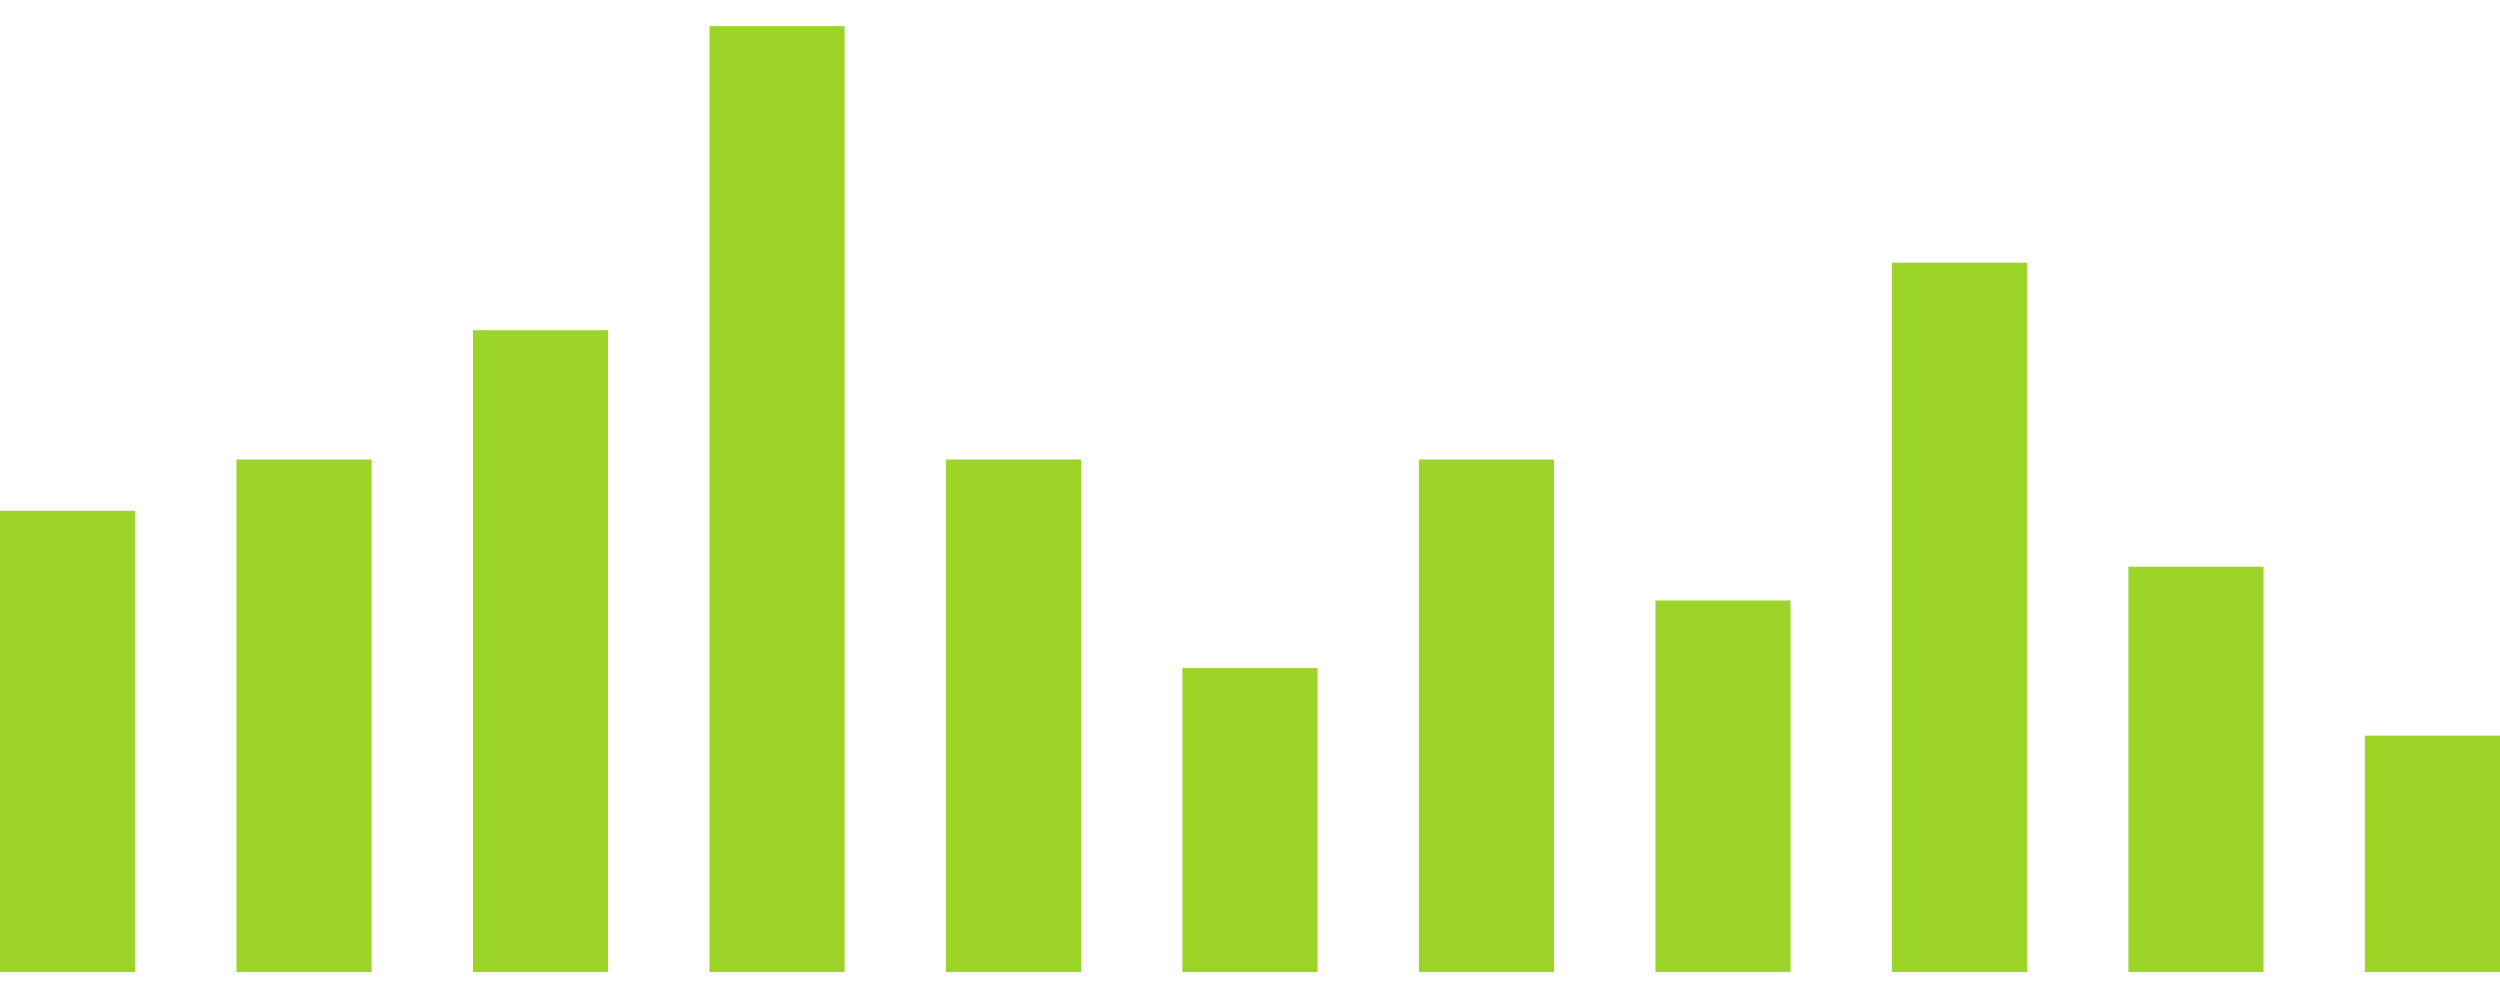 <svg width="93" height="37" viewBox="0 0 93 37" fill="none" xmlns="http://www.w3.org/2000/svg">
<rect y="19.001" width="5.027" height="17.161" fill="#9DD428"/>
<rect x="8.797" y="17.094" width="5.027" height="19.068" fill="#9DD428"/>
<rect x="17.594" y="12.284" width="5.027" height="23.878" fill="#9DD428"/>
<rect x="26.393" y="0.973" width="5.027" height="35.189" fill="#9DD428"/>
<rect x="35.19" y="17.094" width="5.027" height="19.068" fill="#9DD428"/>
<rect x="43.986" y="24.852" width="5.027" height="11.311" fill="#9DD428"/>
<rect x="52.783" y="17.094" width="5.027" height="19.068" fill="#9DD428"/>
<rect x="61.582" y="22.338" width="5.027" height="13.824" fill="#9DD428"/>
<rect x="70.379" y="9.771" width="5.027" height="26.392" fill="#9DD428"/>
<rect x="79.176" y="21.081" width="5.027" height="15.081" fill="#9DD428"/>
<rect x="87.973" y="27.365" width="5.027" height="8.797" fill="#9DD428"/>
</svg>
